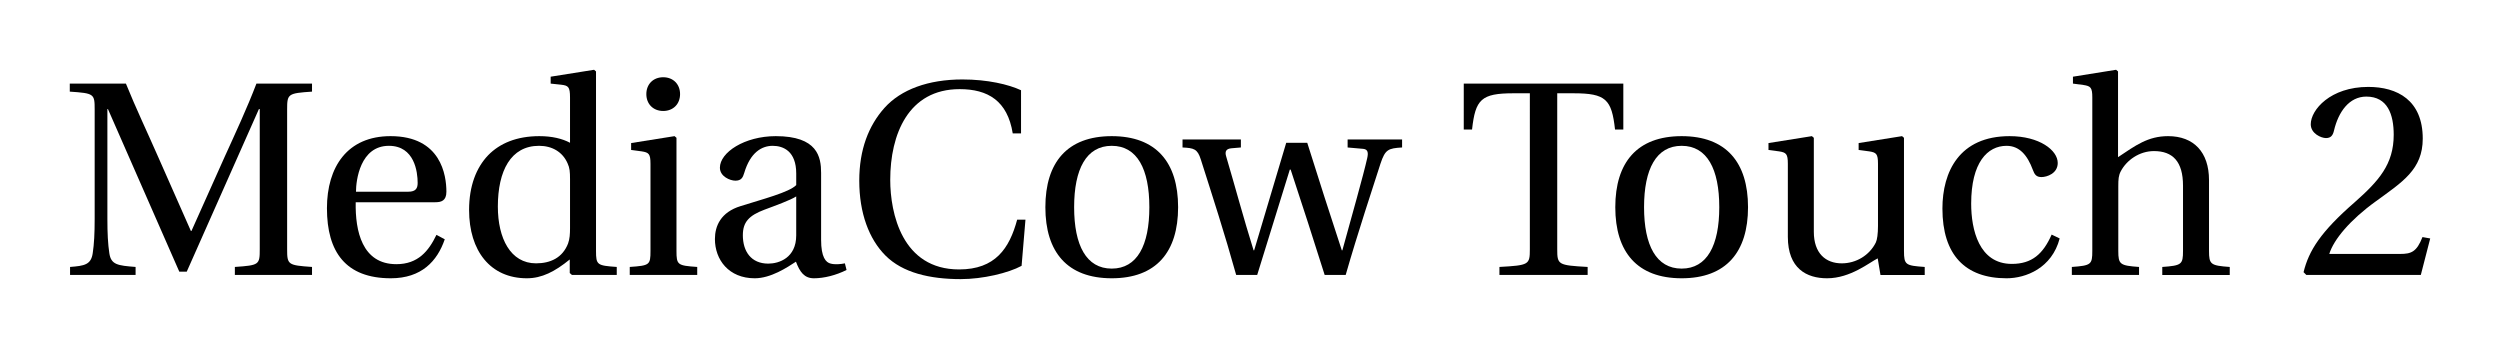 <?xml version="1.0" encoding="UTF-8" standalone="no"?>
<!-- Created with Inkscape (http://www.inkscape.org/) -->

<svg
   width="358.282mm"
   height="50mm"
   viewBox="0 0 358.282 50"
   version="1.1"
   id="svg5"
   xmlns="http://www.w3.org/2000/svg"
   xmlns:svg="http://www.w3.org/2000/svg">
  <defs
     id="defs2" />
  <rect
     style="fill:#ffffff;stroke-width:0.145"
     id="rect877"
     width="358.282"
     height="50"
     x="0"
     y="0" />
  <g
     id="layer1"
     style="fill:#000000"
     transform="translate(10,10)">
    <g
       aria-label="MediaCow Touch 2"
       id="text7316"
       style="font-size:39.63px;line-height:1.25;font-family:'FONTSPRING DEMO - Foundation Sans Light';-inkscape-font-specification:'FONTSPRING DEMO - Foundation Sans Light, ';fill:#000000;stroke-width:0.991">
      <path
         d="M 0.04,29.406 H 9.432 V 28.256 C 6.856,28.058 5.905,27.939 5.667,26.275 5.469,24.967 5.39,23.461 5.39,21.361 V 5.627 h 0.079 L 15.694,28.93 h 1.07 L 27.107,5.627 h 0.119 V 25.72 c 0,2.219 -0.079,2.299 -3.567,2.536 v 1.149 H 34.716 V 28.256 C 31.268,28.018 31.149,27.939 31.149,25.72 V 5.667 c 0,-2.219 0.119,-2.299 3.567,-2.536 V 1.982 h -7.966 C 25.403,5.509 23.778,8.996 22.193,12.483 l -4.756,10.621 h -0.079 L 12.682,12.523 C 11.136,8.996 9.472,5.509 8.045,1.982 H 4.863739e-8 V 3.131 C 3.487,3.369 3.567,3.448 3.567,5.667 V 21.361 c 0,2.1 -0.079,3.606 -0.277,4.914 -0.238,1.664 -1.189,1.823 -3.25,1.982 z"
         style="font-family:Heuristica;-inkscape-font-specification:'Heuristica, Normal';fill:#000000"
         id="path24324" />
      <path
         d="m 36.856,19.855 c 0,6.262 2.695,10.026 9.155,10.026 4.399,0 6.658,-2.457 7.728,-5.588 L 52.549,23.659 c -1.11,2.299 -2.616,4.201 -5.746,4.201 -4.914,0 -5.905,-4.756 -5.826,-8.877 h 11.413 c 0.832,0 1.585,-0.198 1.585,-1.506 0,-2.338 -0.753,-7.966 -8.005,-7.966 -6.182,0 -9.115,4.399 -9.115,10.343 z m 4.161,-2.378 c 0,-1.625 0.594,-6.579 4.716,-6.579 3.686,0 4.122,3.765 4.122,5.31 0,0.753 -0.238,1.268 -1.347,1.268 z"
         style="font-family:Heuristica;-inkscape-font-specification:'Heuristica, Normal';fill:#000000"
         id="path24326" />
      <path
         d="m 57.226,20.092 c 0,5.865 3.052,9.789 8.283,9.789 2.14,0 4.003,-0.951 6.143,-2.695 v 1.942 l 0.317,0.277 h 6.42 V 28.256 C 75.575,28.058 75.416,27.979 75.416,25.958 V 0.238 L 75.139,3.5858154e-7 68.917,0.991 V 1.982 l 1.506,0.159 c 1.03,0.119 1.268,0.317 1.268,1.823 V 10.462 C 70.581,9.868 69.115,9.511 67.292,9.511 c -3.25,0 -5.667,1.03 -7.332,2.734 -1.704,1.783 -2.734,4.399 -2.734,7.847 z m 4.122,-0.476 c 0,-5.152 1.863,-8.719 5.905,-8.719 1.863,0 3.369,0.872 4.082,2.497 0.317,0.674 0.357,1.229 0.357,2.299 v 6.975 c 0,0.872 -0.04,1.546 -0.277,2.219 -0.793,2.061 -2.536,2.853 -4.597,2.853 -3.646,0 -5.469,-3.567 -5.469,-8.124 z"
         style="font-family:Heuristica;-inkscape-font-specification:'Heuristica, Normal';fill:#000000"
         id="path24328" />
      <path
         d="m 82.629,3.487 c 0,1.427 0.991,2.417 2.417,2.417 1.427,0 2.417,-0.991 2.417,-2.417 0,-1.427 -0.991,-2.417 -2.417,-2.417 -1.427,0 -2.417,0.991 -2.417,2.417 z M 80.251,29.406 h 9.67 V 28.256 C 87.107,28.058 86.948,27.979 86.948,25.958 V 9.749 L 86.671,9.511 80.449,10.502 v 0.991 l 1.506,0.198 c 1.03,0.159 1.268,0.357 1.268,1.783 v 12.483 c 0,2.021 -0.119,2.1 -2.972,2.299 z"
         style="font-family:Heuristica;-inkscape-font-specification:'Heuristica, Normal';fill:#000000"
         id="path24330" />
      <path
         d="m 92.457,24.254 c 0,2.972 1.982,5.627 5.707,5.627 2.299,0 4.637,-1.546 5.905,-2.378 0.555,1.466 1.189,2.378 2.576,2.378 1.466,0 3.17,-0.436 4.676,-1.189 L 111.083,27.741 c -0.555,0.119 -1.427,0.198 -2.021,0.04 -0.713,-0.159 -1.387,-0.911 -1.387,-3.408 v -9.59 c 0,-2.299 -0.515,-5.271 -6.499,-5.271 -4.478,0 -8.005,2.338 -8.005,4.518 0,1.268 1.466,1.863 2.219,1.863 0.832,0 1.07,-0.436 1.268,-1.11 0.872,-2.933 2.497,-3.884 4.082,-3.884 1.546,0 3.369,0.793 3.369,3.963 v 1.664 c -0.991,1.03 -4.835,2.021 -7.966,3.012 -2.853,0.872 -3.686,2.853 -3.686,4.716 z m 4.003,-0.555 c 0,-1.863 0.872,-2.814 3.091,-3.646 1.585,-0.594 3.686,-1.347 4.557,-1.902 v 5.588 c 0,3.21 -2.457,4.042 -4.003,4.042 -2.457,0 -3.646,-1.744 -3.646,-4.082 z"
         style="font-family:Heuristica;-inkscape-font-specification:'Heuristica, Normal';fill:#000000"
         id="path24332" />
      <path
         d="m 113.144,15.892 c 0,4.637 1.387,8.362 3.765,10.74 2.457,2.457 6.341,3.369 10.779,3.369 3.17,0 6.816,-0.872 8.719,-1.902 l 0.555,-6.618 h -1.189 c -1.11,4.122 -3.131,7.133 -8.322,7.133 -8.164,0 -9.868,-8.045 -9.868,-12.84 0,-6.499 2.576,-12.999 9.947,-12.999 4.042,0 6.856,1.664 7.609,6.341 h 1.189 V 2.933 c -1.783,-0.832 -4.795,-1.546 -8.402,-1.546 -4.875,0 -8.798,1.427 -11.176,4.082 -2.259,2.536 -3.606,5.945 -3.606,10.423 z"
         style="font-family:Heuristica;-inkscape-font-specification:'Heuristica, Normal';fill:#000000"
         id="path24334" />
      <path
         d="m 139.815,19.696 c 0,6.42 3.131,10.185 9.511,10.185 6.38,0 9.511,-3.765 9.511,-10.185 0,-6.42 -3.131,-10.185 -9.511,-10.185 -6.38,0 -9.511,3.765 -9.511,10.185 z m 4.122,0 c 0,-5.469 1.744,-8.798 5.39,-8.798 3.646,0 5.39,3.329 5.39,8.798 0,5.469 -1.744,8.798 -5.39,8.798 -3.646,0 -5.39,-3.329 -5.39,-8.798 z"
         style="font-family:Heuristica;-inkscape-font-specification:'Heuristica, Normal';fill:#000000"
         id="path24336" />
      <path
         d="m 159.471,11.136 c 1.625,0.079 2.14,0.198 2.616,1.704 1.664,5.231 3.408,10.581 5.073,16.565 h 3.012 l 4.676,-15.099 h 0.119 c 1.664,5.033 3.289,10.066 4.875,15.099 h 3.012 c 1.664,-5.826 4.003,-12.88 4.993,-15.971 0.674,-2.021 1.11,-2.18 3.091,-2.299 V 9.987 h -7.807 v 1.149 l 2.259,0.198 c 0.674,0.079 0.713,0.594 0.555,1.308 -0.515,2.338 -2.338,8.758 -3.567,13.236 h -0.079 c -1.704,-5.152 -3.329,-10.264 -4.954,-15.416 h -3.012 l -4.597,15.416 h -0.079 c -1.427,-4.557 -2.655,-9.155 -3.923,-13.435 -0.238,-0.753 0,-1.11 0.713,-1.189 l 1.387,-0.119 V 9.987 h -8.362 z"
         style="font-family:Heuristica;-inkscape-font-specification:'Heuristica, Normal';fill:#000000"
         id="path24338" />
      <path
         d="m 199.775,8.56 h 1.189 c 0.476,-4.32 1.308,-5.192 5.945,-5.192 h 2.338 V 25.72 c 0,2.219 -0.119,2.299 -4.359,2.536 v 1.149 h 12.642 v -1.149 c -4.24,-0.238 -4.359,-0.317 -4.359,-2.536 V 3.369 h 2.338 c 4.637,0 5.469,0.872 5.945,5.192 h 1.189 V 1.982 h -22.867 z"
         style="font-family:Heuristica;-inkscape-font-specification:'Heuristica, Normal';fill:#000000"
         id="path24340" />
      <path
         d="m 221.492,19.696 c 0,6.42 3.131,10.185 9.511,10.185 6.38,0 9.511,-3.765 9.511,-10.185 0,-6.42 -3.131,-10.185 -9.511,-10.185 -6.38,0 -9.511,3.765 -9.511,10.185 z m 4.122,0 c 0,-5.469 1.744,-8.798 5.39,-8.798 3.646,0 5.39,3.329 5.39,8.798 0,5.469 -1.744,8.798 -5.39,8.798 -3.646,0 -5.39,-3.329 -5.39,-8.798 z"
         style="font-family:Heuristica;-inkscape-font-specification:'Heuristica, Normal';fill:#000000"
         id="path24342" />
      <path
         d="m 243.447,11.493 1.506,0.198 c 1.03,0.159 1.268,0.357 1.268,1.783 v 10.462 c 0,4.557 2.695,5.945 5.627,5.945 3.369,0 6.103,-2.299 7.252,-2.853 l 0.396,2.378 h 6.341 v -1.149 c -2.734,-0.198 -2.972,-0.277 -2.972,-2.299 V 9.749 l -0.277,-0.238 -6.222,0.991 v 0.991 l 1.506,0.198 c 1.03,0.159 1.268,0.357 1.268,1.783 v 8.917 c 0,1.11 -0.119,1.982 -0.317,2.378 -0.911,1.823 -2.814,2.972 -4.875,2.972 -2.299,0 -4.003,-1.427 -4.003,-4.518 V 9.749 l -0.277,-0.238 -6.222,0.991 z"
         style="font-family:Heuristica;-inkscape-font-specification:'Heuristica, Normal';fill:#000000"
         id="path24344" />
      <path
         d="m 268.374,19.894 c 0,6.618 3.25,9.987 9.194,9.987 2.774,0 6.499,-1.466 7.609,-5.707 l -1.149,-0.555 c -1.229,2.774 -2.814,4.201 -5.707,4.201 -4.716,0 -5.826,-4.914 -5.826,-8.639 0,-5.905 2.338,-8.283 5.073,-8.283 1.823,0 2.972,1.308 3.765,3.448 0.238,0.634 0.476,1.03 1.229,1.03 0.793,0 2.338,-0.515 2.338,-2.021 0,-1.823 -2.616,-3.844 -6.896,-3.844 -7.213,0 -9.63,5.112 -9.63,10.383 z"
         style="font-family:Heuristica;-inkscape-font-specification:'Heuristica, Normal';fill:#000000"
         id="path24346" />
      <path
         d="m 286.921,29.406 h 9.63 v -1.149 c -2.734,-0.198 -2.972,-0.357 -2.972,-2.299 v -9.273 c 0,-0.991 0.04,-1.546 0.357,-2.14 0.832,-1.585 2.655,-2.893 4.756,-2.893 2.695,0 4.161,1.506 4.161,4.954 v 9.353 c 0,1.942 -0.198,2.1 -2.972,2.299 v 1.149 h 9.67 v -1.149 c -2.734,-0.198 -2.972,-0.357 -2.972,-2.299 V 15.812 c 0,-4.003 -2.18,-6.301 -5.865,-6.301 -2.893,0 -4.676,1.347 -7.173,3.012 V 0.238 L 293.262,3.5858154e-7 287.08,0.991 V 1.982 l 1.506,0.198 c 1.03,0.159 1.268,0.357 1.268,1.783 V 25.958 c 0,1.942 -0.159,2.1 -2.933,2.299 z"
         style="font-family:Heuristica;-inkscape-font-specification:'Heuristica, Normal';fill:#000000"
         id="path24348" />
      <path
         d="m 320.131,29.009 0.396,0.396 h 16.407 l 1.347,-5.231 -1.11,-0.198 c -0.832,2.14 -1.625,2.417 -3.21,2.417 h -10.145 c 0.634,-2.061 2.972,-4.875 6.658,-7.53 3.804,-2.774 6.737,-4.557 6.737,-8.996 0,-5.509 -3.646,-7.411 -7.807,-7.411 -5.429,0 -8.243,3.289 -8.243,5.35 0,1.347 1.506,1.982 2.18,1.982 0.713,0 0.991,-0.396 1.149,-1.07 0.634,-2.695 2.18,-4.875 4.637,-4.875 3.052,0 3.923,2.576 3.923,5.469 0,4.24 -2.14,6.618 -5.588,9.67 -4.875,4.24 -6.579,6.935 -7.332,10.026 z"
         style="font-family:Heuristica;-inkscape-font-specification:'Heuristica, Normal';fill:#000000"
         id="path24350" />
    </g>
  </g>
</svg>
